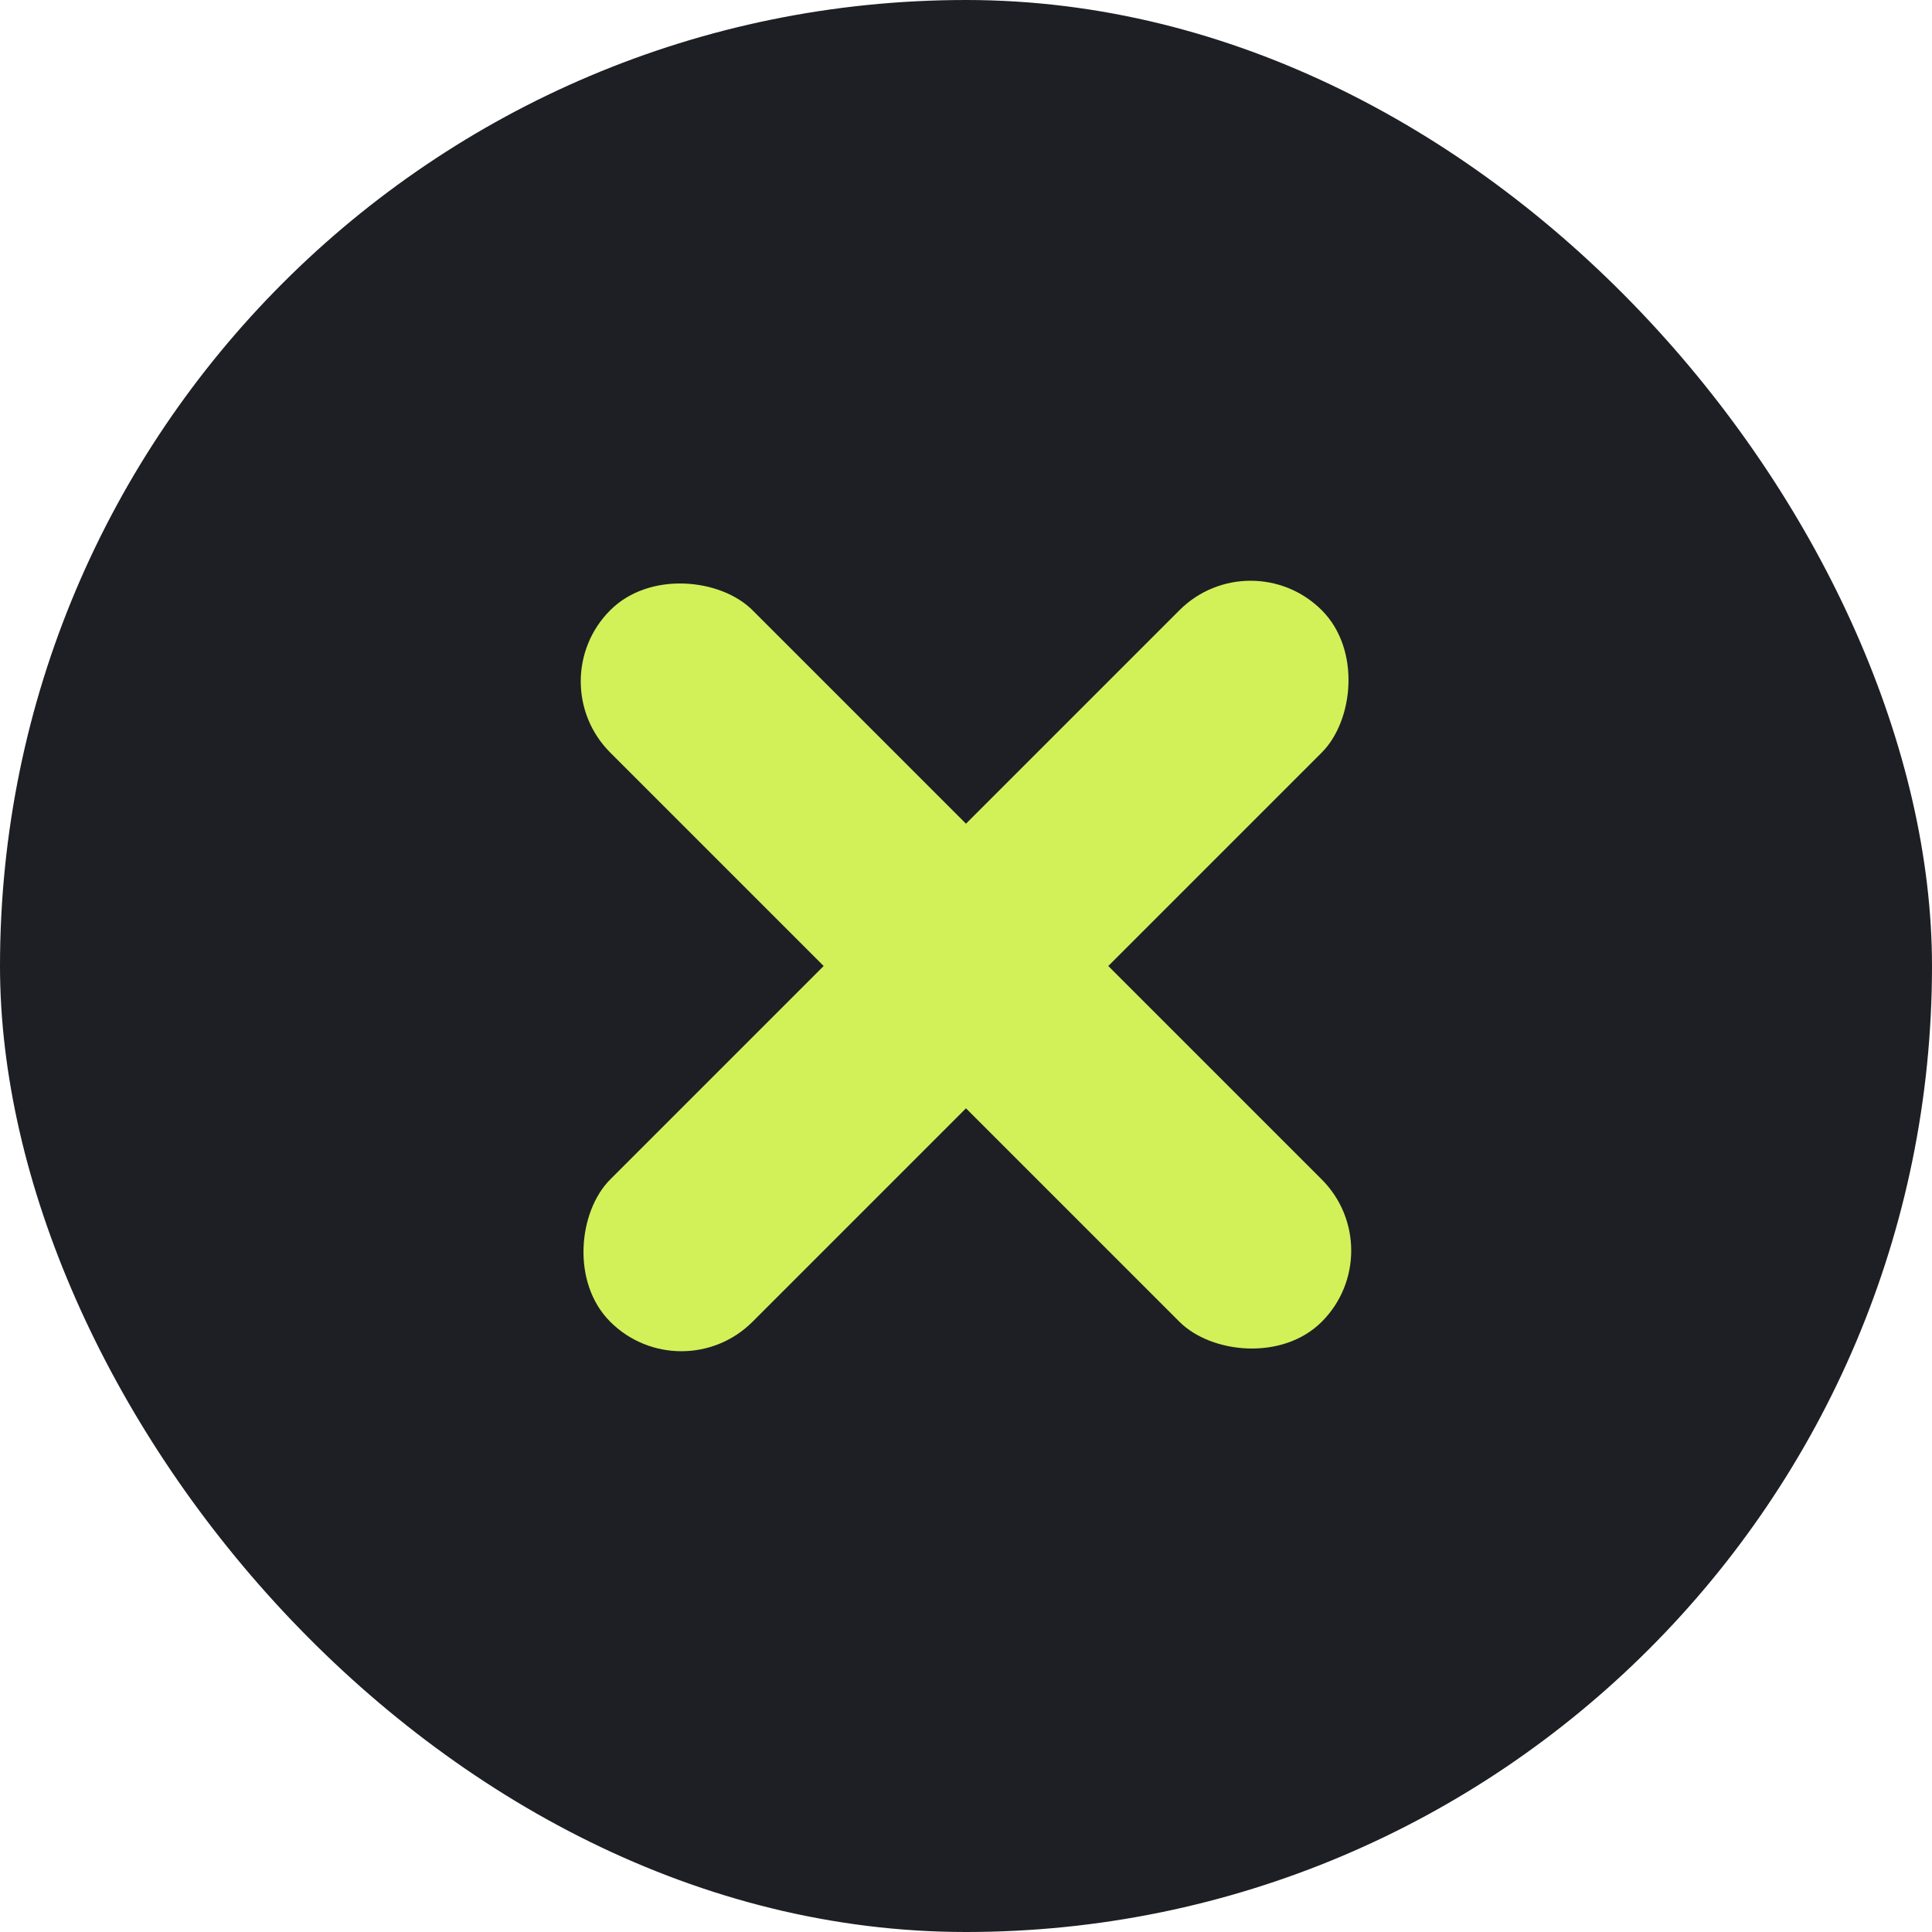 <svg width="48" height="48" viewBox="0 0 48 48" fill="none" xmlns="http://www.w3.org/2000/svg">
<rect width="48" height="48" rx="24" fill="#1E1F24"/>
<rect x="13.393" y="16.929" width="5" height="25" rx="2.5" transform="rotate(-45 13.393 16.929)" fill="#D2F159"/>
<rect x="31.071" y="13.393" width="5" height="25" rx="2.5" transform="rotate(45 31.071 13.393)" fill="#D2F159"/>
</svg>
